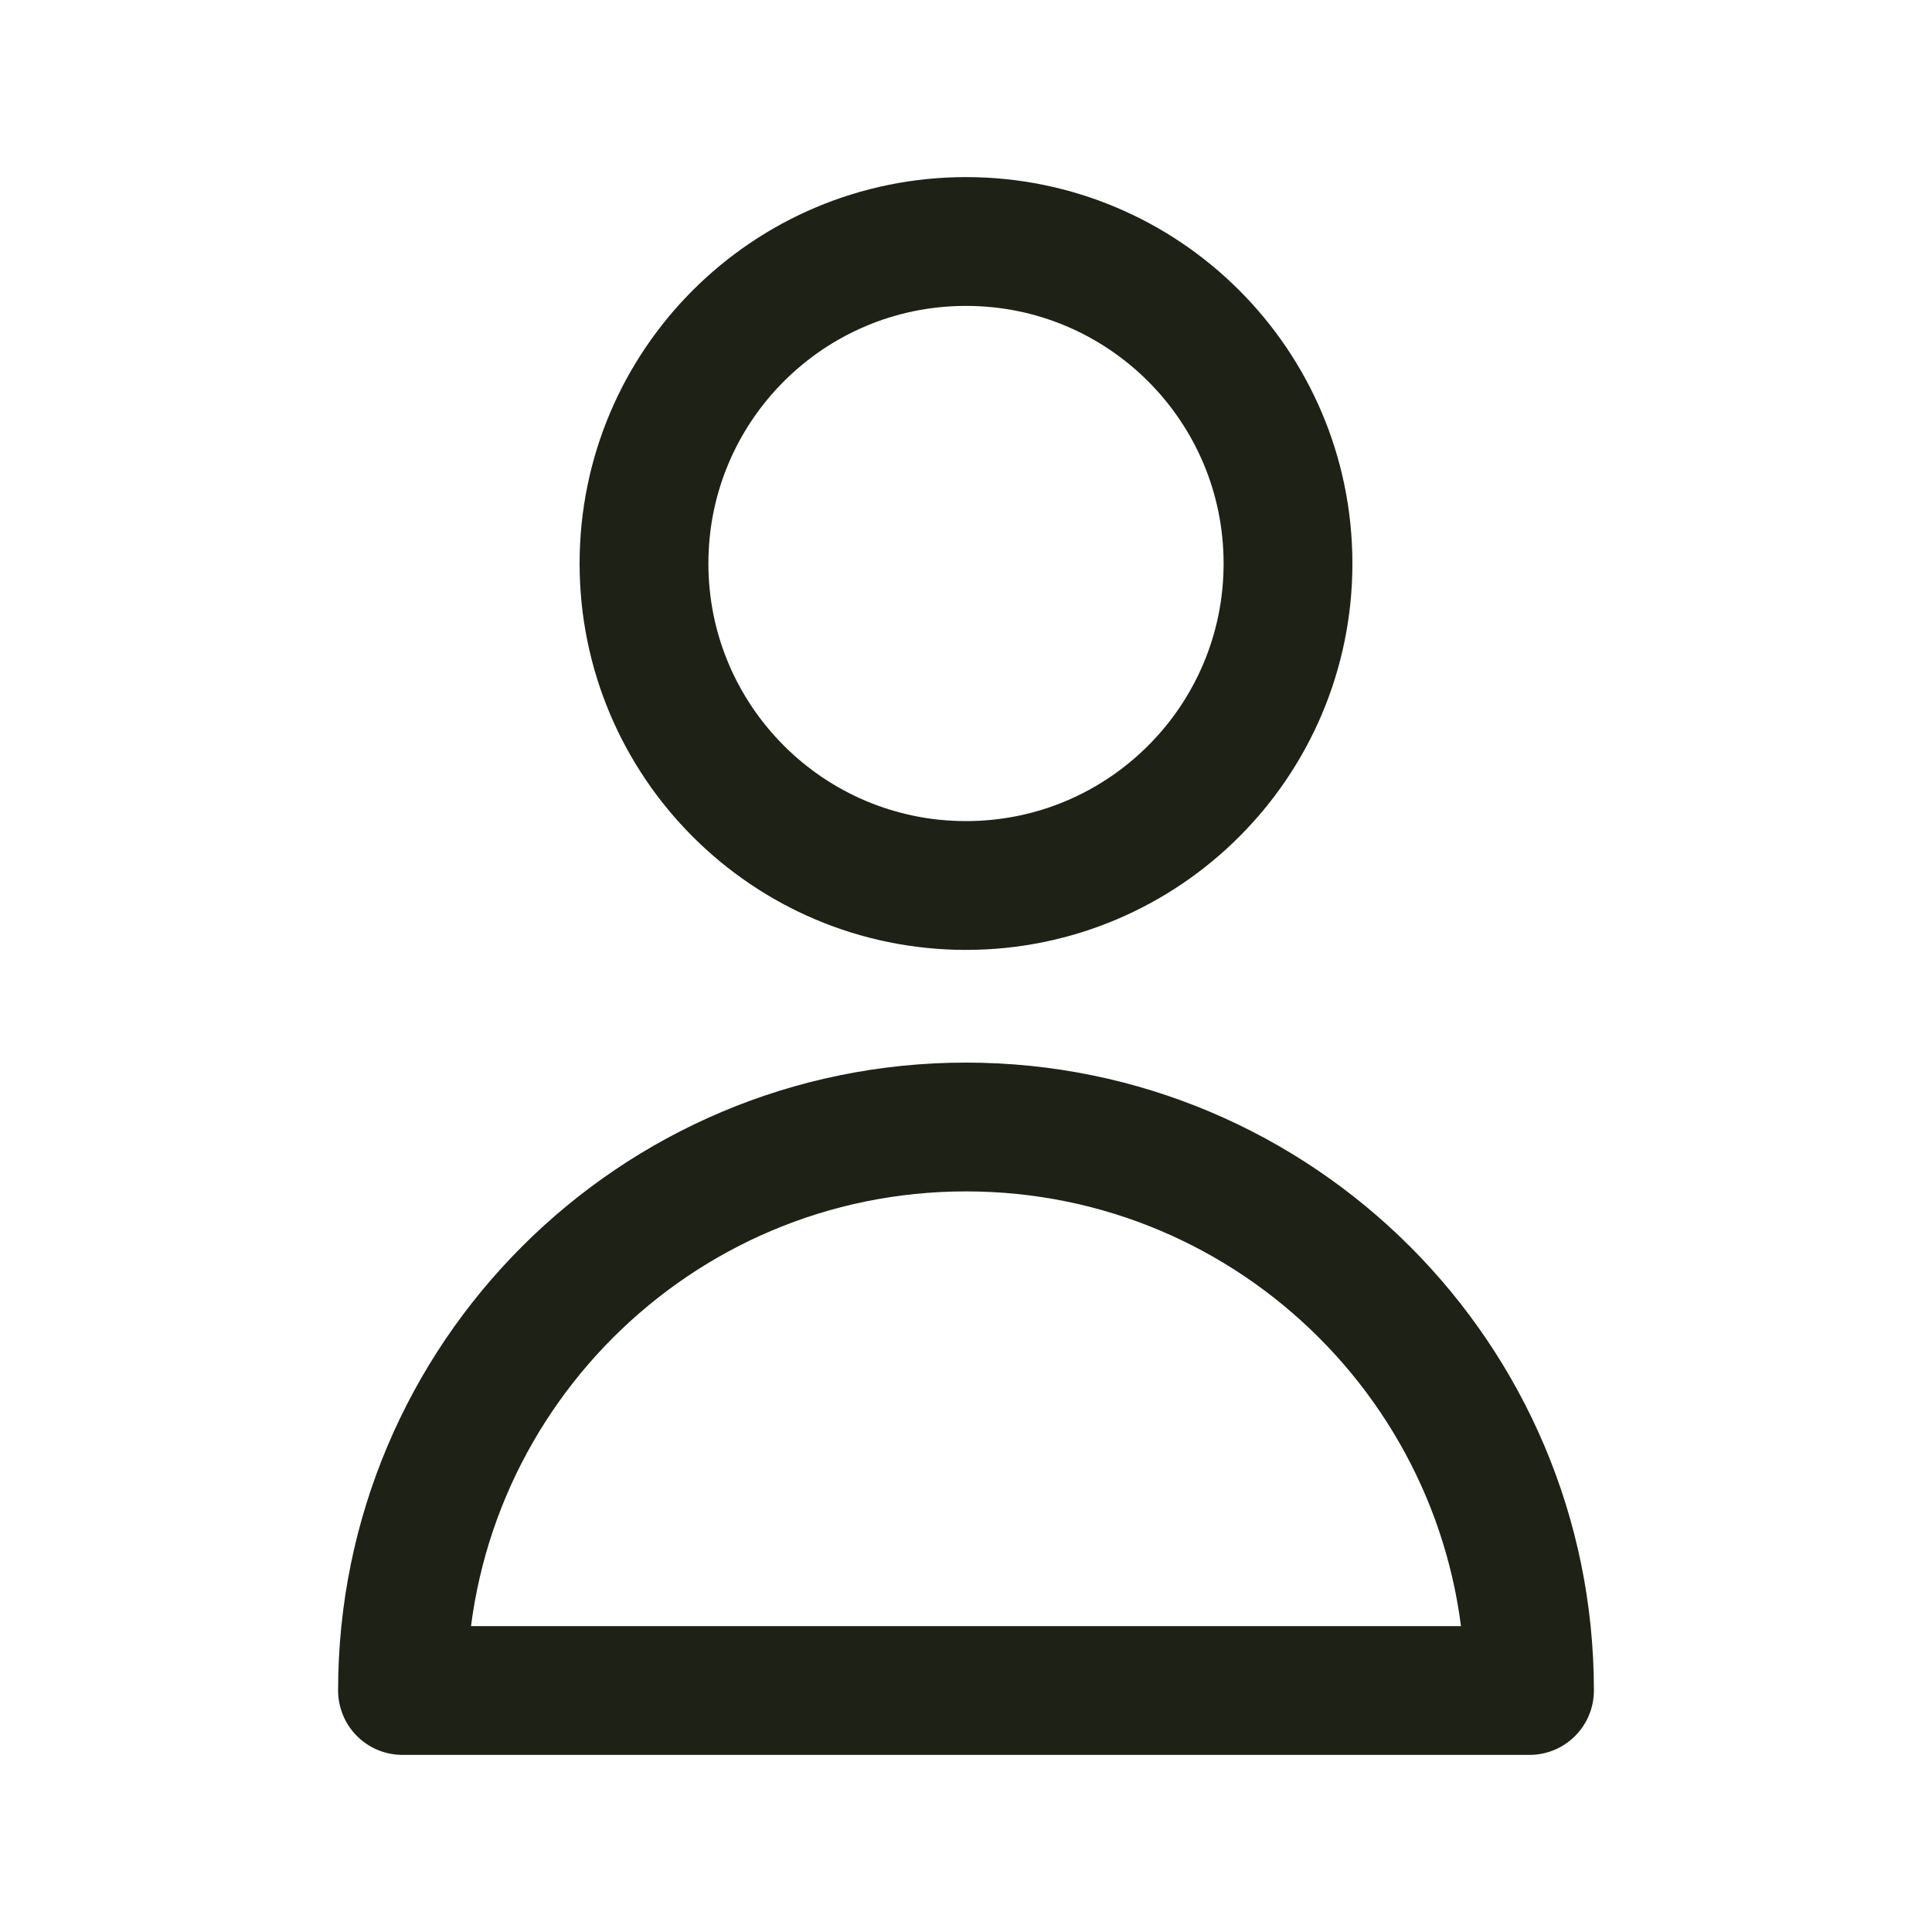 <svg width="30" height="30" viewBox="0 0 30 30" fill="none" xmlns="http://www.w3.org/2000/svg">
<g id="user-svgrepo-com 1">
<path id="Vector" d="M20 8.75C20 11.511 17.761 13.75 15 13.75C12.239 13.75 10 11.511 10 8.75C10 5.989 12.239 3.75 15 3.75C17.761 3.75 20 5.989 20 8.75Z" stroke="#1E2115" stroke-width="2" stroke-linecap="round" stroke-linejoin="round"/>
<path id="Vector_2" d="M15 17.5C10.168 17.5 6.25 21.418 6.25 26.25H23.75C23.75 21.418 19.832 17.5 15 17.5Z" stroke="#1E2115" stroke-width="2" stroke-linecap="round" stroke-linejoin="round"/>
</g>
</svg>
